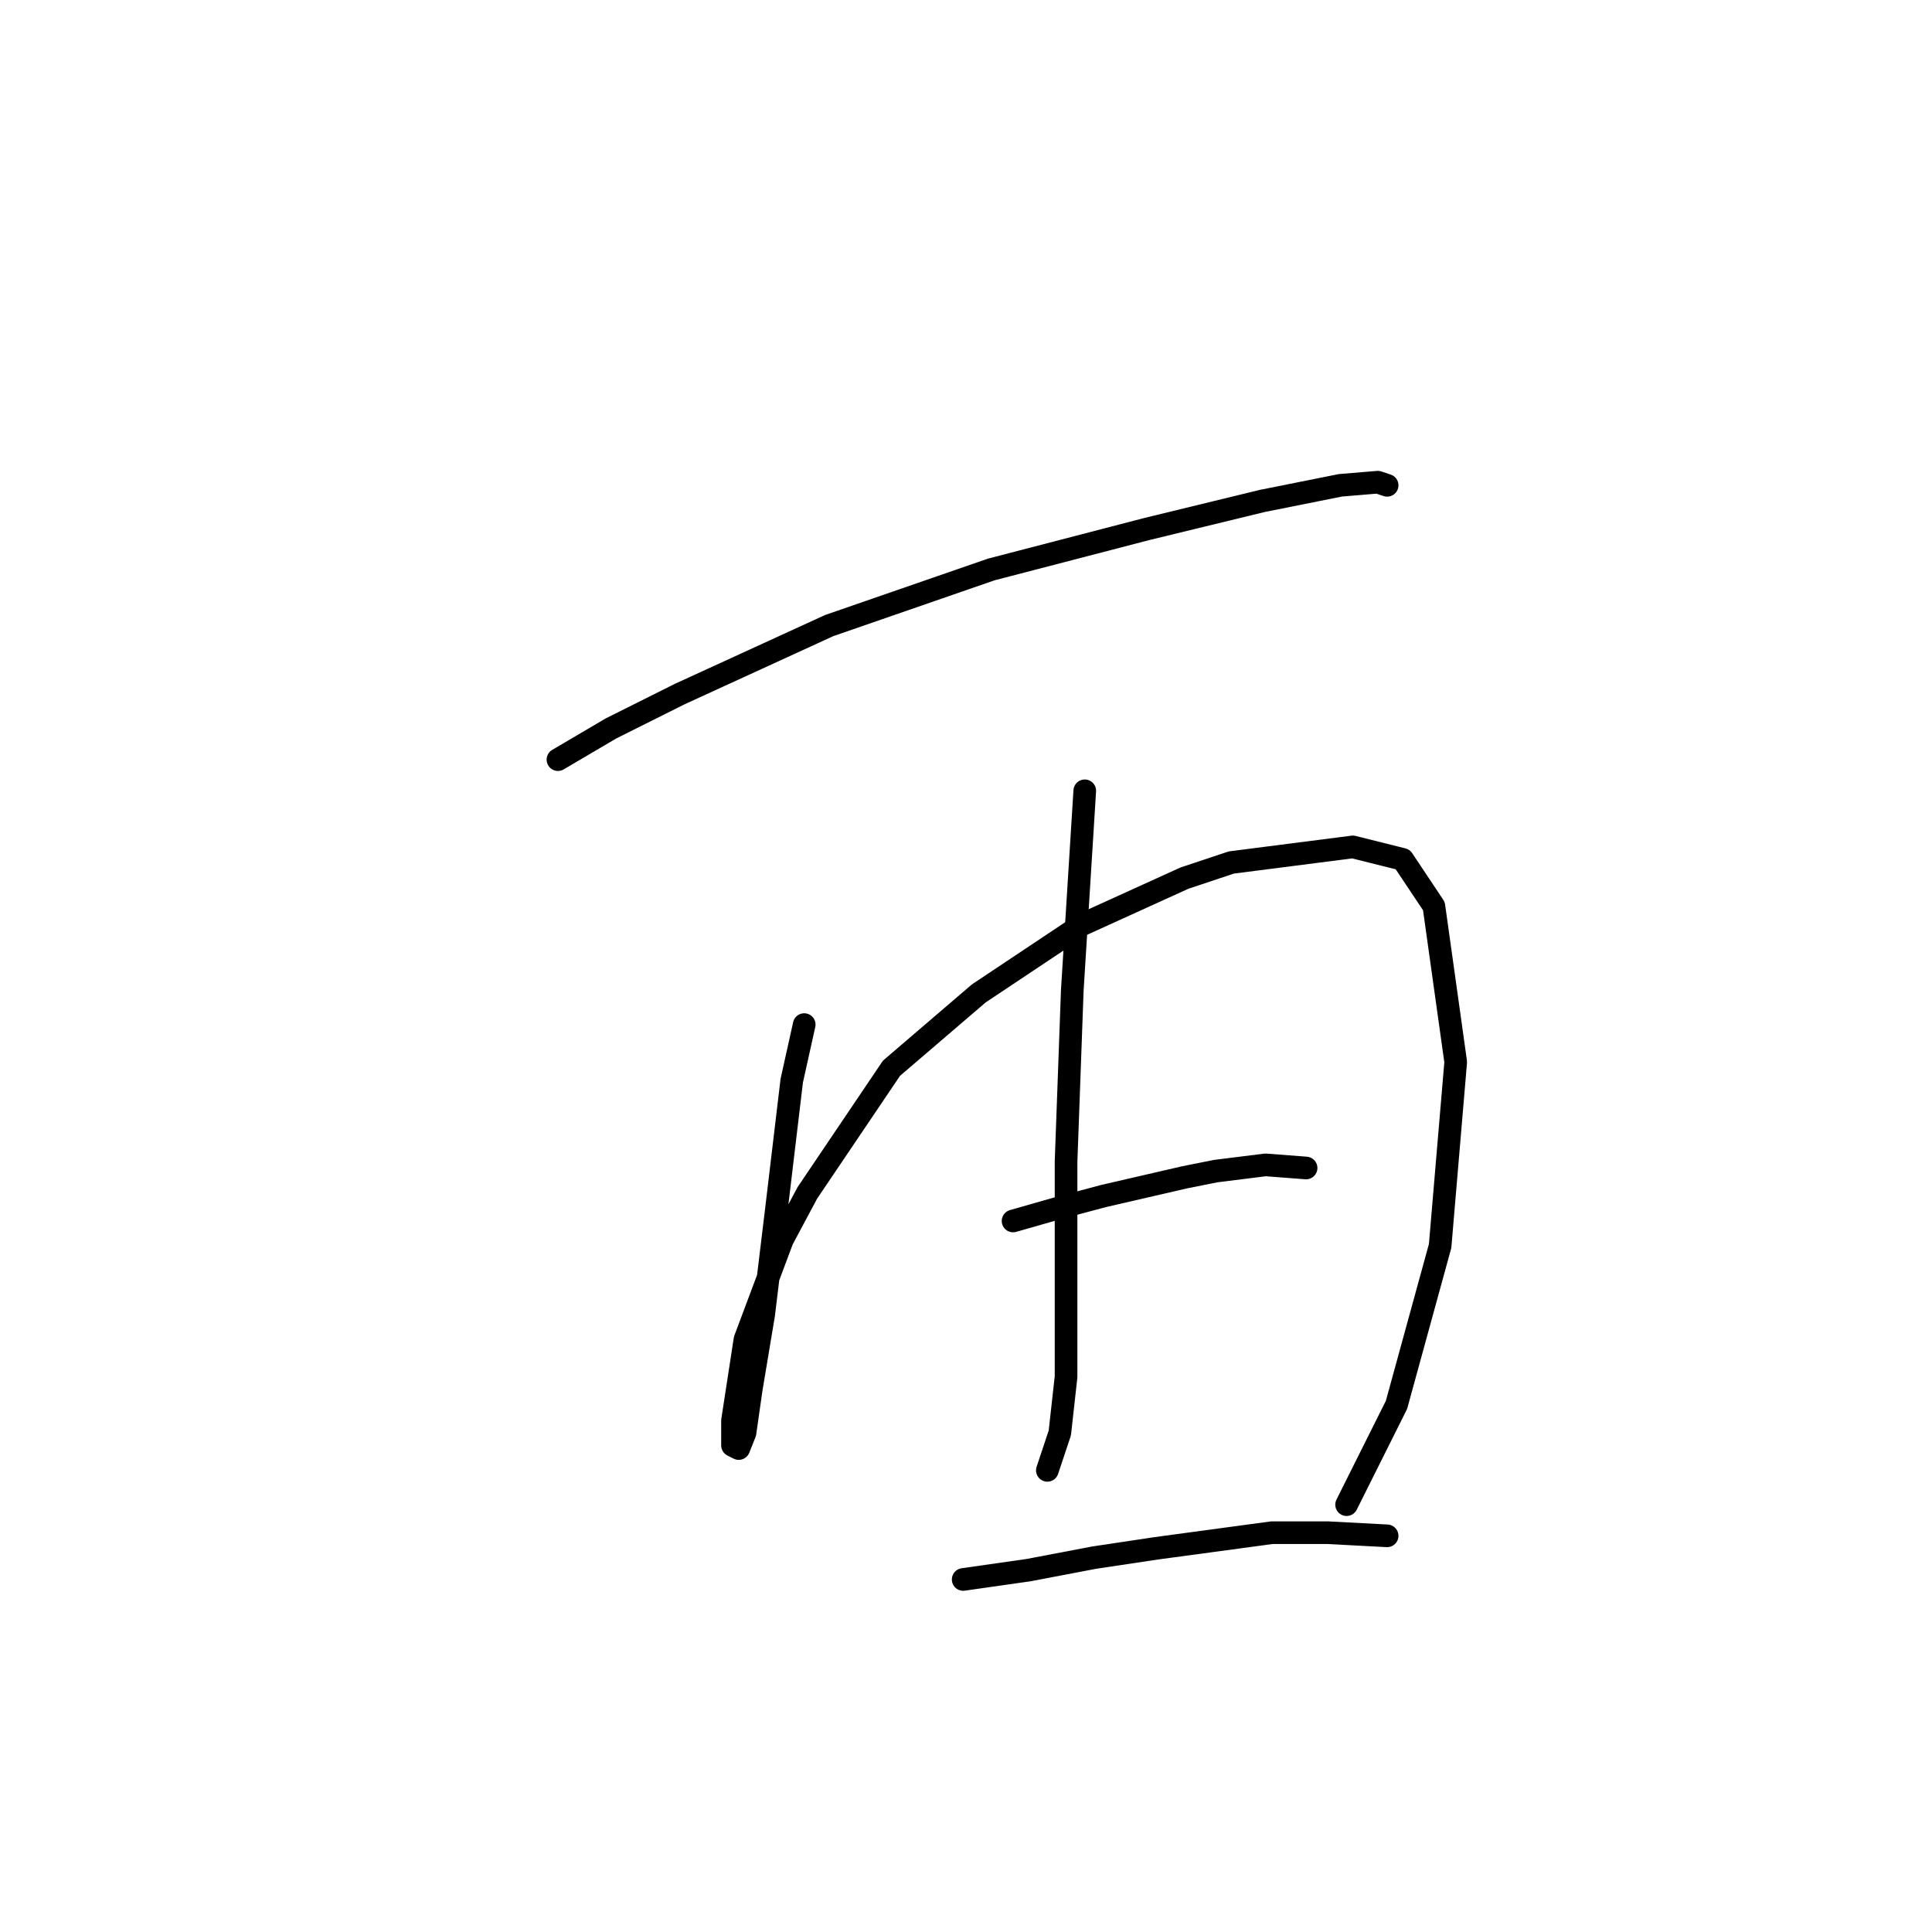 <?xml version="1.0" standalone="no"?>
    <svg width="256" height="256" xmlns="http://www.w3.org/2000/svg" version="1.1">
    <polyline stroke="black" stroke-width="3" stroke-linecap="round" fill="transparent" stroke-linejoin="round" points="73.931 100.655 80.953 96.525 90.04 91.981 109.866 82.894 131.345 75.459 151.997 70.089 167.28 66.372 177.606 64.307 182.563 63.894 183.802 64.307 183.802 64.307 " />
        <polyline stroke="black" stroke-width="3" stroke-linecap="round" fill="transparent" stroke-linejoin="round" points="106.562 135.764 104.91 143.199 102.844 160.547 101.192 174.178 99.54 184.091 98.714 189.874 97.888 191.939 97.062 191.526 97.062 188.222 98.714 177.482 103.67 164.265 106.975 158.069 118.127 141.547 129.693 131.634 143.323 122.547 156.954 116.351 163.15 114.286 179.259 112.22 185.867 113.873 189.998 120.068 192.889 140.721 190.824 165.091 185.041 186.156 178.432 199.374 178.432 199.374 " />
        <polyline stroke="black" stroke-width="3" stroke-linecap="round" fill="transparent" stroke-linejoin="round" points="143.736 104.786 142.91 118.003 142.084 131.221 141.258 153.939 141.258 170.047 141.258 182.439 140.432 189.874 139.193 193.591 138.78 194.83 138.78 194.83 " />
        <polyline stroke="black" stroke-width="3" stroke-linecap="round" fill="transparent" stroke-linejoin="round" points="134.236 161.786 140.019 160.134 146.215 158.482 156.954 156.004 161.084 155.178 167.693 154.352 173.063 154.765 173.063 154.765 " />
        <polyline stroke="black" stroke-width="3" stroke-linecap="round" fill="transparent" stroke-linejoin="round" points="127.627 209.287 136.301 208.048 144.975 206.396 153.236 205.157 168.519 203.091 175.954 203.091 183.802 203.505 183.802 203.505 " />
        </svg>